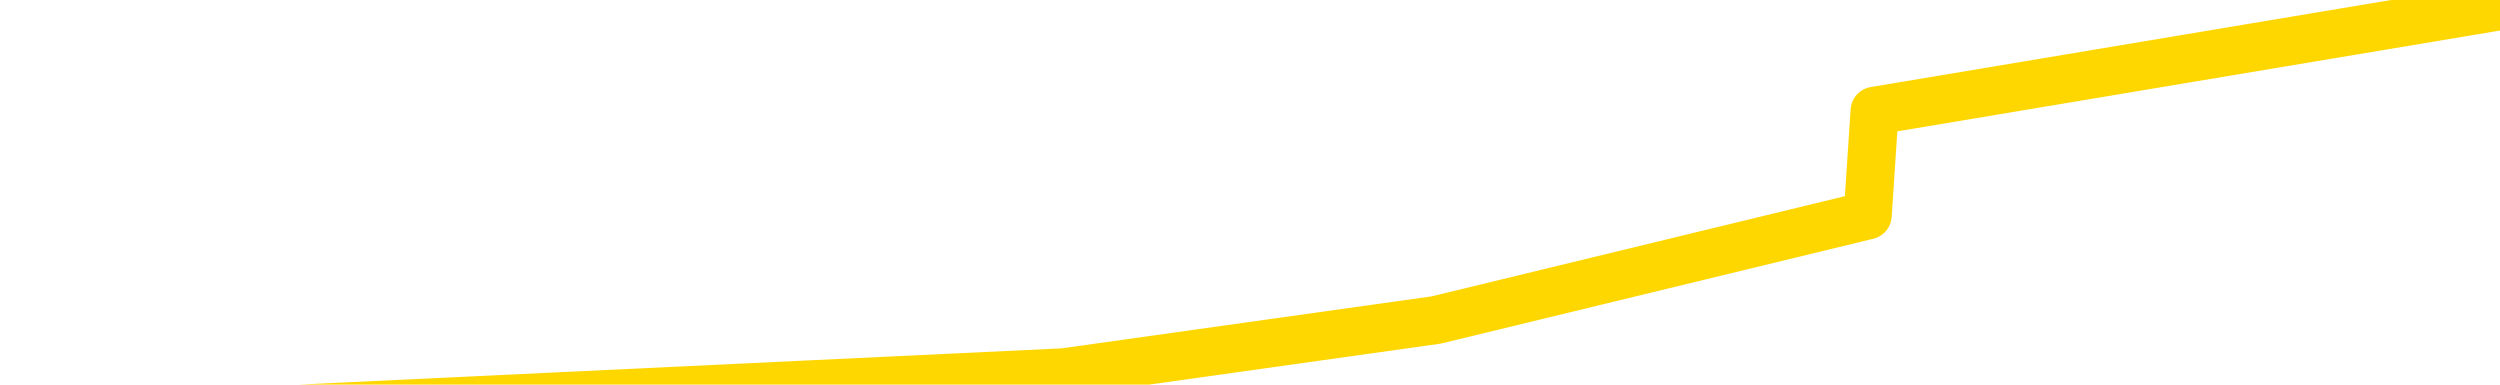 <svg xmlns="http://www.w3.org/2000/svg" version="1.1" viewBox="0 0 6500 1000">
	<path fill="none" stroke="gold" stroke-width="125" stroke-linecap="round" stroke-linejoin="round" d="M0 28723  L-233733 28723 L-231129 28587 L-229461 28451 L-211132 28179 L-210961 27907 L-203804 27635 L-203770 27635 L-190339 27499 L-187418 27635 L-174077 27227 L-169908 26682 L-168748 26002 L-168129 25322 L-166117 24914 L-162345 24642 L-161745 24370 L-161416 24097 L-161203 23825 L-160661 23553 L-159423 22465 L-158244 21376 L-155380 20288 L-154858 19200 L-150002 18927 L-147065 18655 L-147022 18383 L-146714 18111 L-146462 17839 L-143867 17567 L-139612 17567 L-139594 17567 L-138357 17567 L-136479 17567 L-134526 17295 L-133578 17023 L-133307 16751 L-132997 16614 L-132899 16478 L-132069 16478 L-130038 16614 L-129748 15390 L-127601 14846 L-127446 14029 L-123789 13213 L-123538 13621 L-123440 13485 L-122923 13893 L-120771 14574 L-119843 15254 L-118317 15934 L-117077 15934 L-115531 15798 L-112569 15526 L-111447 15254 L-111138 14982 L-109927 14846 L-106920 16342 L-106900 16206 L-106553 16070 L-106340 15934 L-106214 14029 L-105972 13757 L-105934 13485 L-105914 13213 L-105895 12941 L-105836 12669 L-105778 12397 L-105760 12125 L-105316 11853 L-104077 11580 L-102531 11308 L-99144 11036 L-93417 10900 L-93216 10764 L-91580 10628 L-89858 10492 L-88426 10356 L-88194 10220 L-87478 10084 L-81346 9948 L-80978 9676 L-80824 9404 L-80246 9131 L-79953 8859 L-78986 8587 L-78676 8315 L-78077 8043 L-76471 8043 L-75736 8043 L-75426 8179 L-74658 8179 L-72622 7907 L-72196 7635 L-71384 7499 L-63955 7227 L-63432 6955 L-63258 6682 L-62523 6410 L-60956 6138 L-60550 6002 L-58325 5730 L-57377 5594 L-56952 5458 L-56622 5458 L-55578 5322 L-53470 5050 L-53218 4778 L-52599 4506 L-51786 4370 L-49678 4097 L-49630 3825 L-47702 3553 L-47376 3281 L-47241 3009 L-46738 2873 L-45325 2601 L-44822 2057 L-44300 1648 L-40741 1104 L-40006 560 L-37581 560 L-36291 288 L-35884 152 L-32732 152 L-32577 152 L-32557 288 L-32190 288 L-30932 424 L-30217 560 L-29327 560 L-28920 560 L-27992 560 L-26883 424 L-26580 968 L-20331 1240 L-19384 1512 L-17757 1785 L-17256 1921 L-13580 2057 L-12747 2193 L-8794 2329 L-7383 1921 L-4893 1648 L-4217 1376 L-4178 1240 L-3307 1240 L-96 1104 L2766 968 L3734 832 L4856 560 L4874 288 L6500 16" />
</svg>

